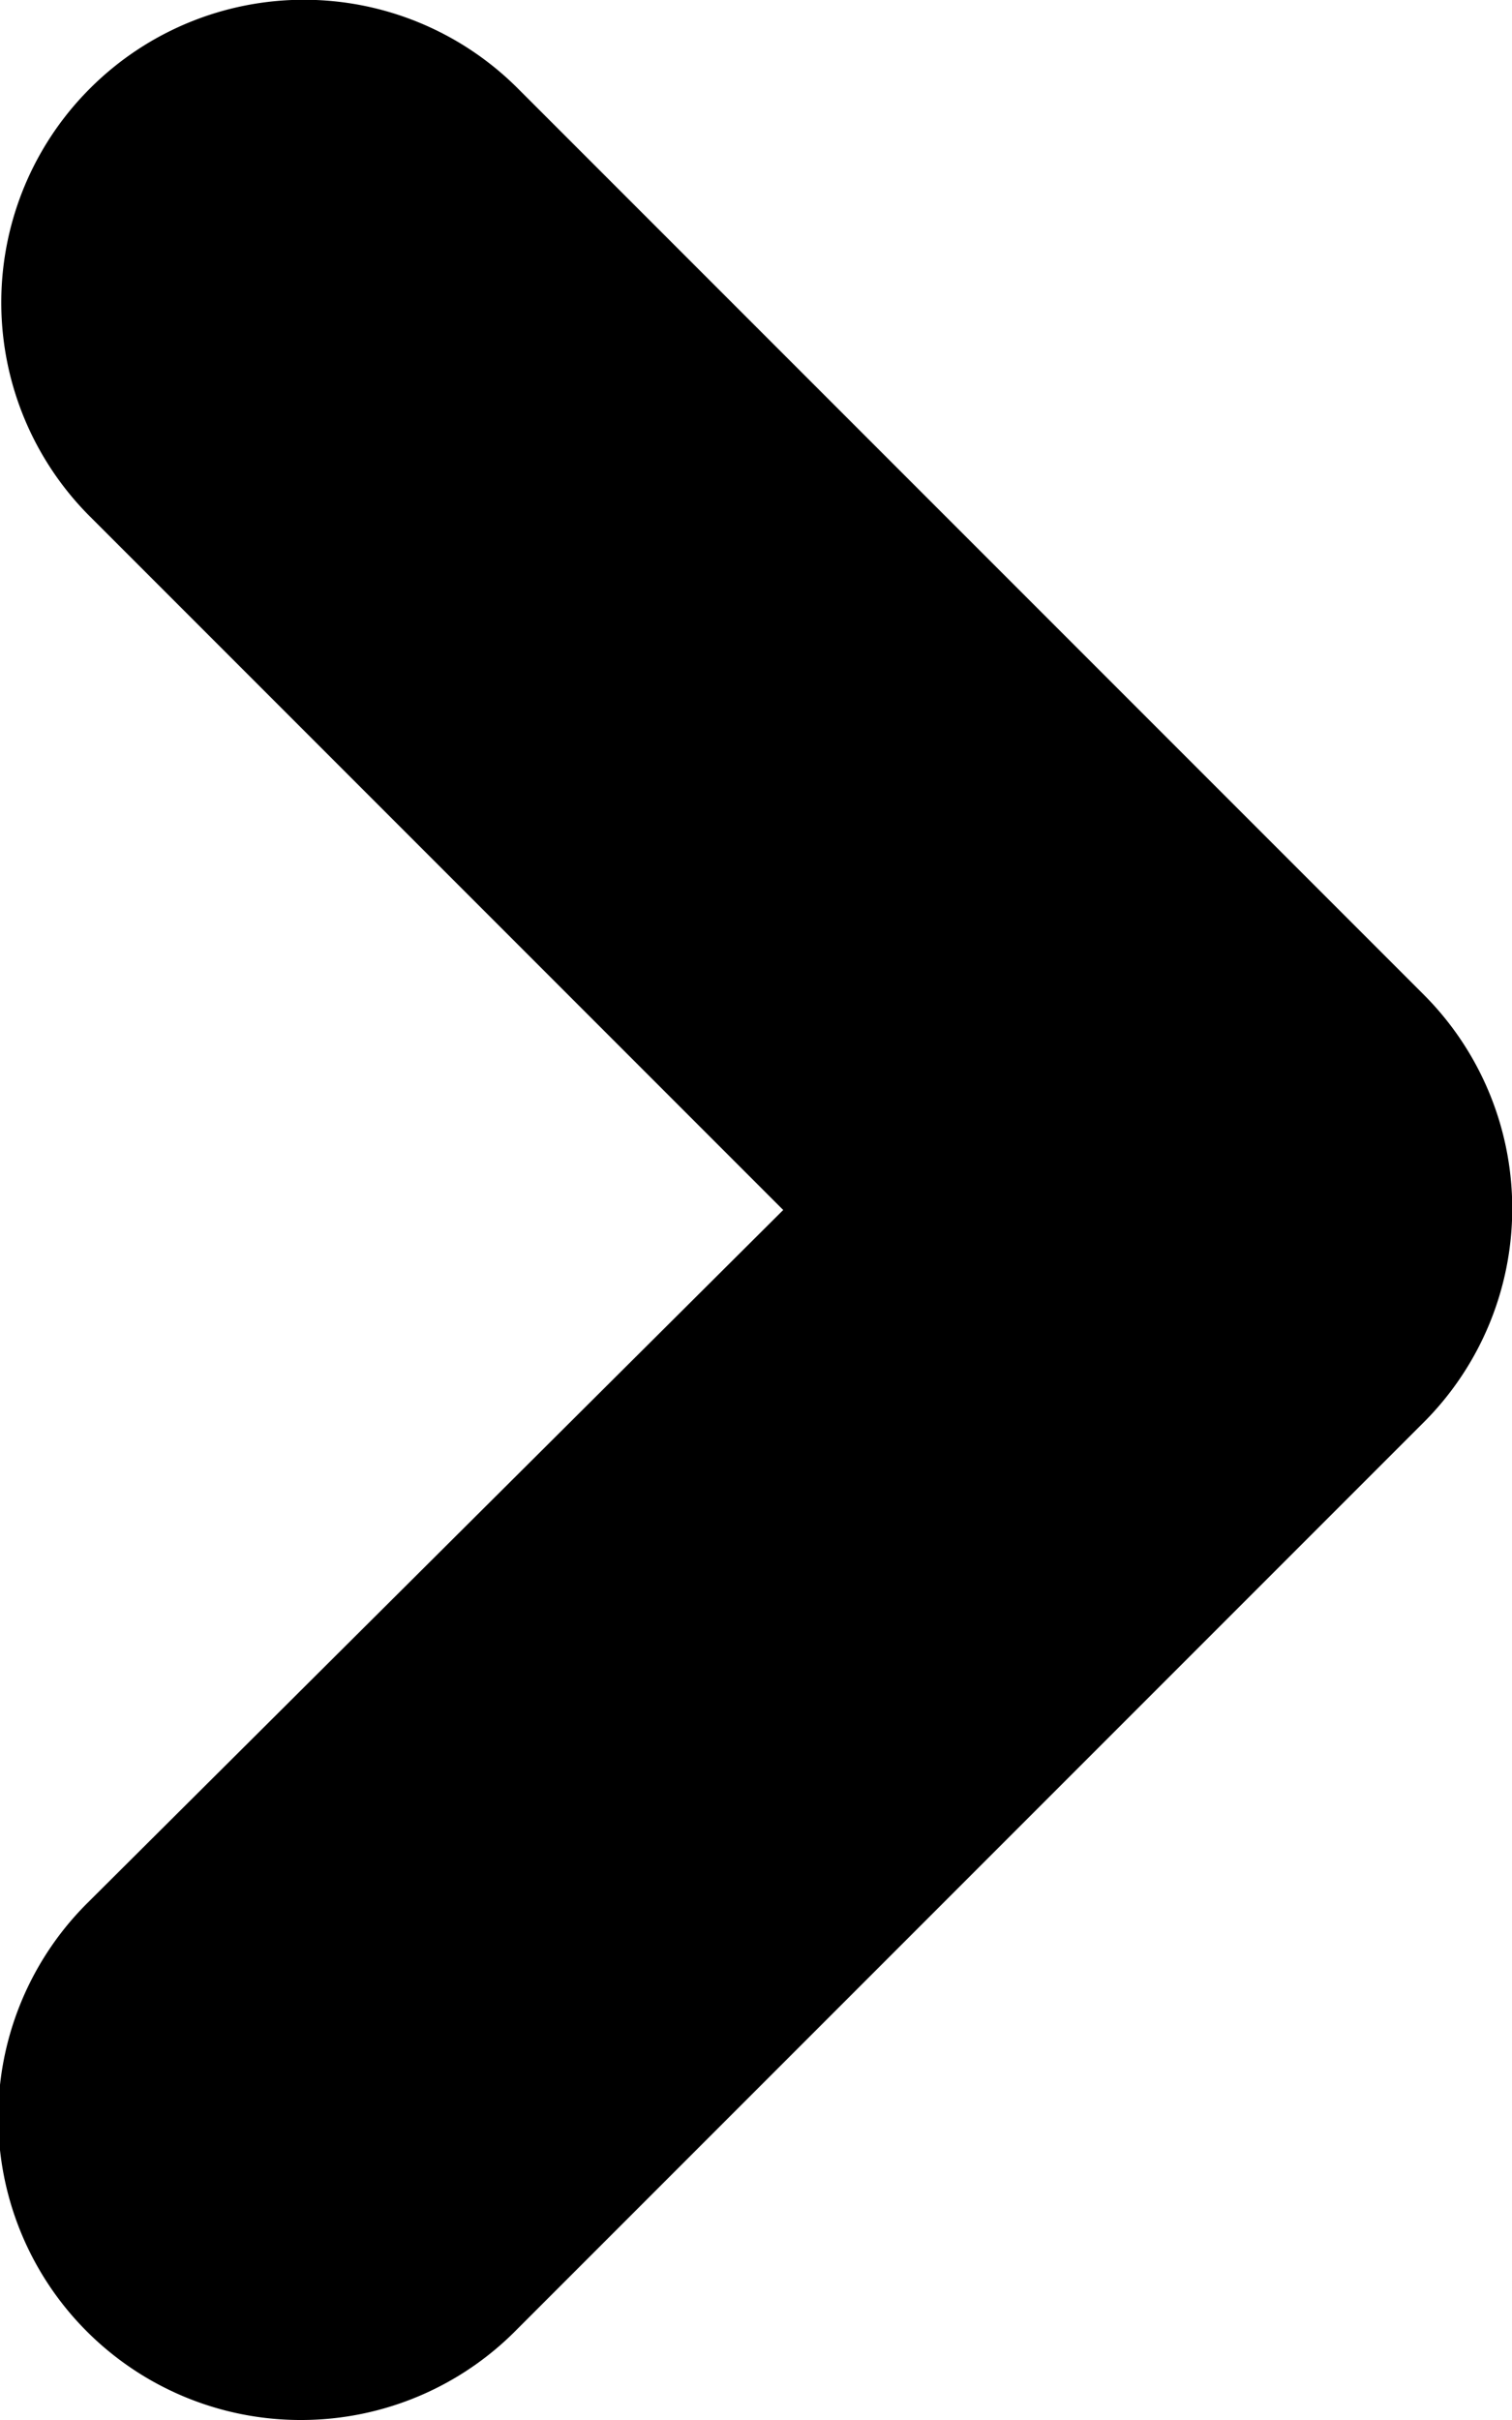 <svg xmlns="http://www.w3.org/2000/svg" viewBox="0 0 5 8">
  <path d="M1 8a1 1 0 0 1-.71-.29 1 1 0 0 1 0-1.42L2.59 4 .3 1.71A1 1 0 0 1 .3.29a1 1 0 0 1 1.41 0l3 3a1 1 0 0 1 0 1.41l-3 3A1 1 0 0 1 1 8z" fill="currentColor"/>
</svg>
